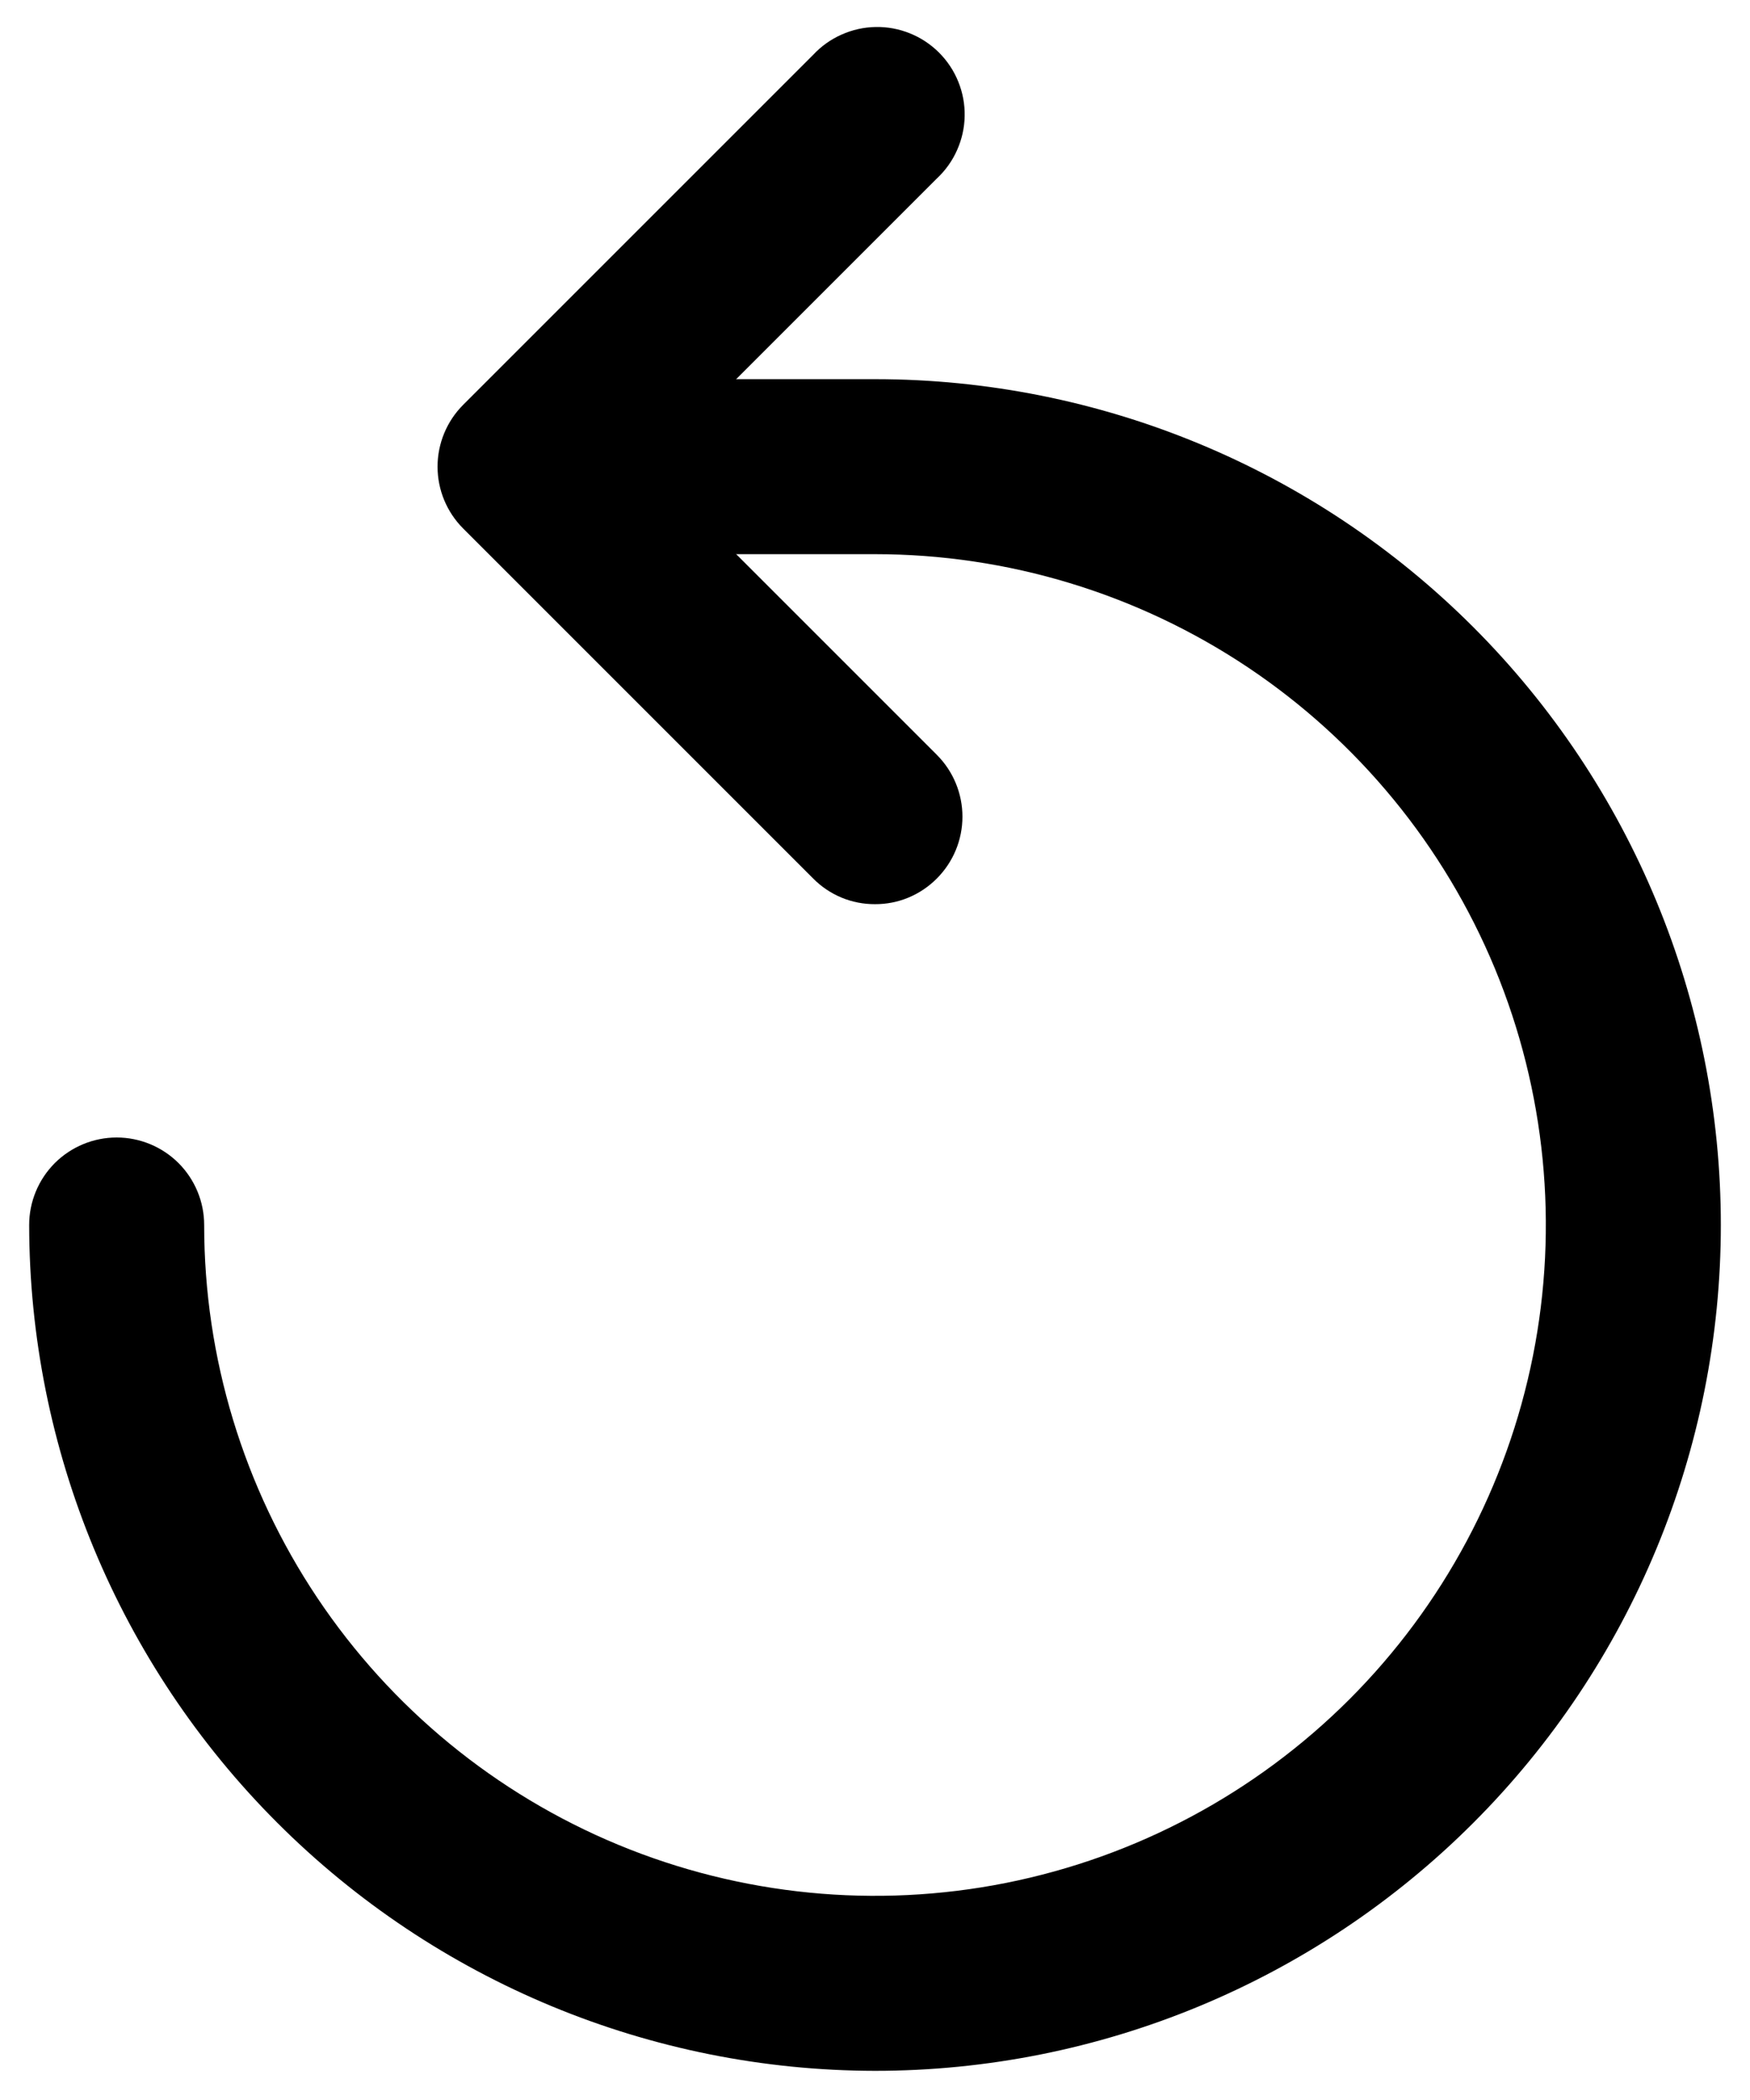 <svg width="30" height="36" viewBox="0 0 30 36" fill="none" xmlns="http://www.w3.org/2000/svg">
<path d="M15 35.5C11.156 35.495 7.471 33.965 4.753 31.247C2.035 28.529 0.505 24.844 0.5 21C0.5 20.602 0.658 20.221 0.939 19.939C1.221 19.658 1.602 19.5 2 19.5C2.398 19.5 2.779 19.658 3.061 19.939C3.342 20.221 3.5 20.602 3.5 21C3.5 23.274 4.174 25.498 5.438 27.389C6.702 29.28 8.498 30.754 10.599 31.625C12.7 32.495 15.013 32.723 17.244 32.279C19.474 31.835 21.523 30.74 23.132 29.132C24.74 27.523 25.835 25.474 26.279 23.244C26.723 21.013 26.495 18.701 25.625 16.599C24.754 14.498 23.28 12.702 21.389 11.438C19.498 10.175 17.274 9.5 15 9.5H10C9.602 9.5 9.221 9.342 8.939 9.061C8.658 8.779 8.5 8.398 8.5 8C8.5 7.602 8.658 7.221 8.939 6.939C9.221 6.658 9.602 6.5 10 6.5H15C18.846 6.5 22.534 8.028 25.253 10.747C27.972 13.466 29.5 17.154 29.5 21C29.5 24.846 27.972 28.534 25.253 31.253C22.534 33.972 18.846 35.5 15 35.5Z" fill="black"/>
<path d="M15 15.5C14.803 15.501 14.607 15.463 14.425 15.387C14.243 15.311 14.078 15.2 13.94 15.06L7.94 9.06C7.659 8.779 7.501 8.398 7.501 8C7.501 7.603 7.659 7.221 7.94 6.94L13.94 0.94C14.077 0.793 14.243 0.674 14.427 0.593C14.611 0.511 14.809 0.466 15.011 0.463C15.212 0.459 15.412 0.496 15.599 0.572C15.786 0.647 15.956 0.76 16.098 0.902C16.24 1.044 16.353 1.214 16.428 1.401C16.504 1.588 16.541 1.788 16.537 1.989C16.534 2.191 16.489 2.389 16.407 2.573C16.326 2.757 16.207 2.923 16.06 3.06L11.12 8L16.06 12.94C16.341 13.221 16.499 13.603 16.499 14C16.499 14.398 16.341 14.779 16.06 15.06C15.921 15.2 15.756 15.311 15.574 15.387C15.392 15.463 15.197 15.501 15 15.5Z" fill="black"/>
</svg>
